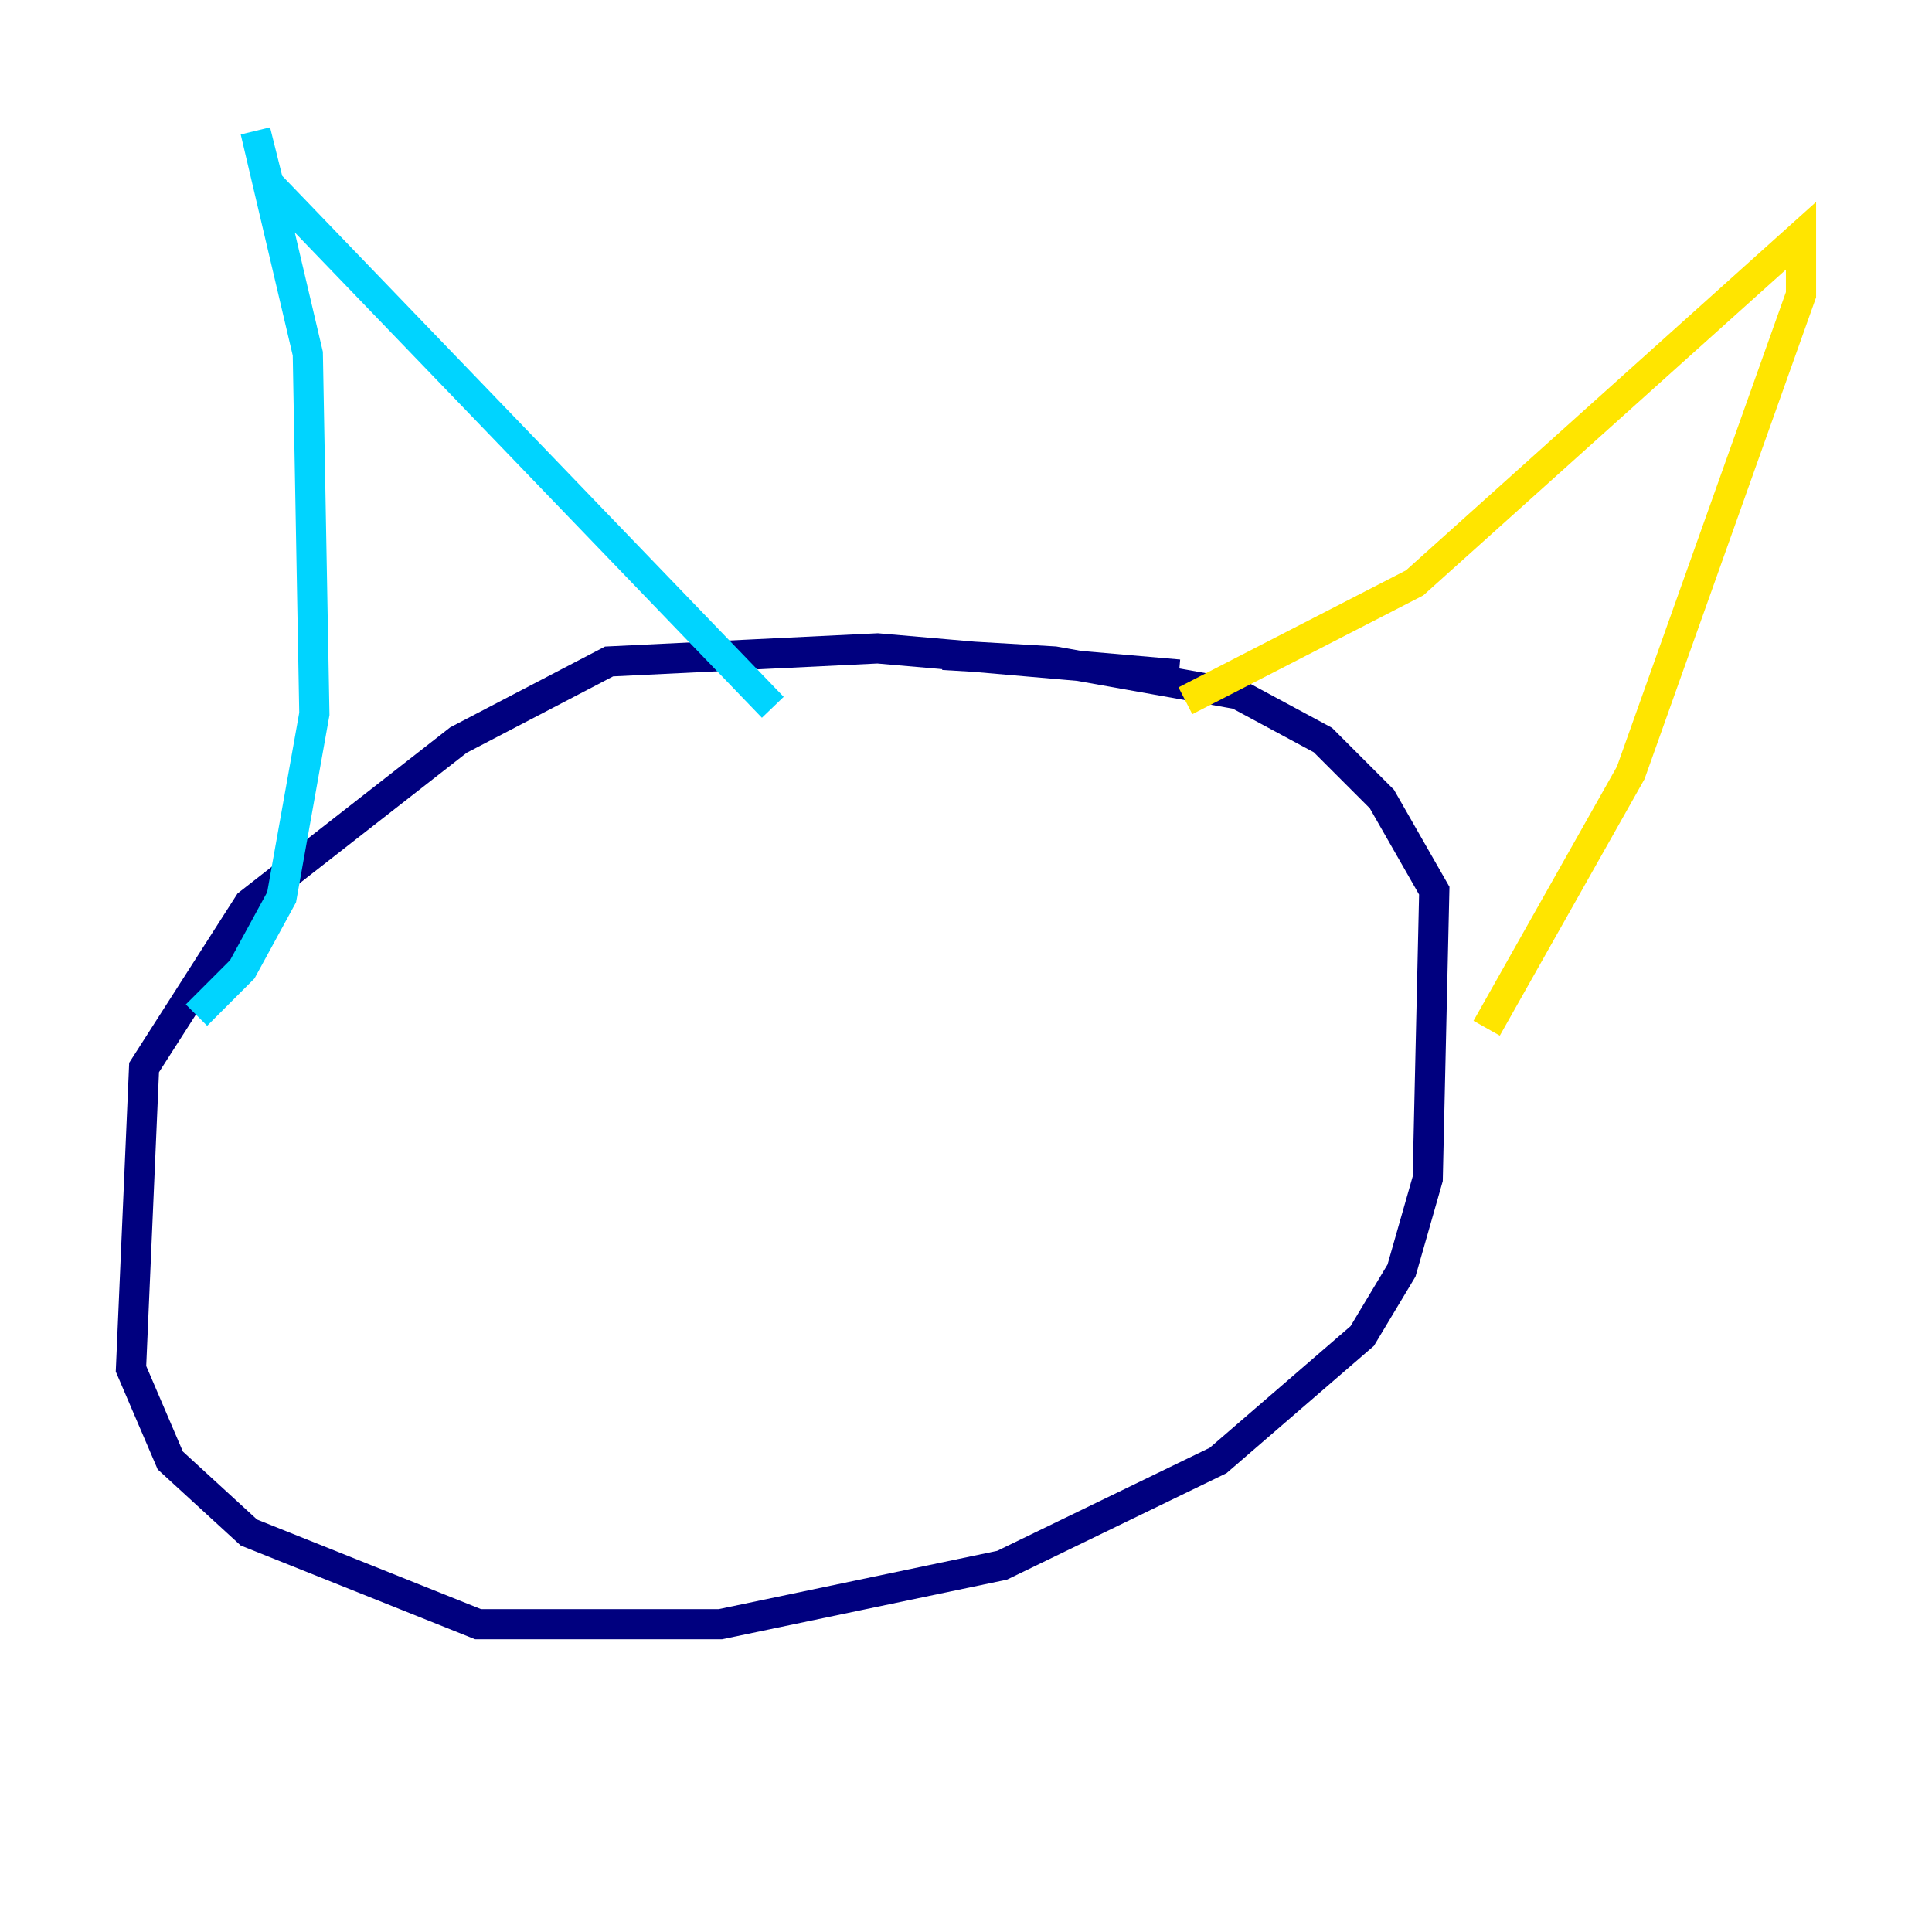 <?xml version="1.0" encoding="utf-8" ?>
<svg baseProfile="tiny" height="128" version="1.2" viewBox="0,0,128,128" width="128" xmlns="http://www.w3.org/2000/svg" xmlns:ev="http://www.w3.org/2001/xml-events" xmlns:xlink="http://www.w3.org/1999/xlink"><defs /><polyline fill="none" points="78.102,44.691 58.142,42.956 40.352,43.824 30.373,49.031 16.488,59.878 9.546,70.725 8.678,90.685 11.281,96.759 16.488,101.532 31.675,107.607 47.729,107.607 66.386,103.702 80.705,96.759 90.251,88.515 92.854,84.176 94.59,78.102 95.024,59.01 91.552,52.936 87.647,49.031 82.007,45.993 69.858,43.824 62.481,43.39" stroke="#00007f" stroke-width="2" /><polyline fill="none" points="13.017,67.254 16.054,64.217 18.658,59.444 20.827,47.295 20.393,23.43 16.922,8.678 17.79,12.149 51.2,46.861" stroke="#00d4ff" stroke-width="2" /><polyline fill="none" points="78.536,46.427 93.722,38.617 119.322,15.62 119.322,19.525 108.041,51.2 98.495,68.122" stroke="#ffe500" stroke-width="2" /><polyline fill="none" points="39.919,60.312 39.919,60.312" stroke="#7f0000" stroke-width="2" /></svg>